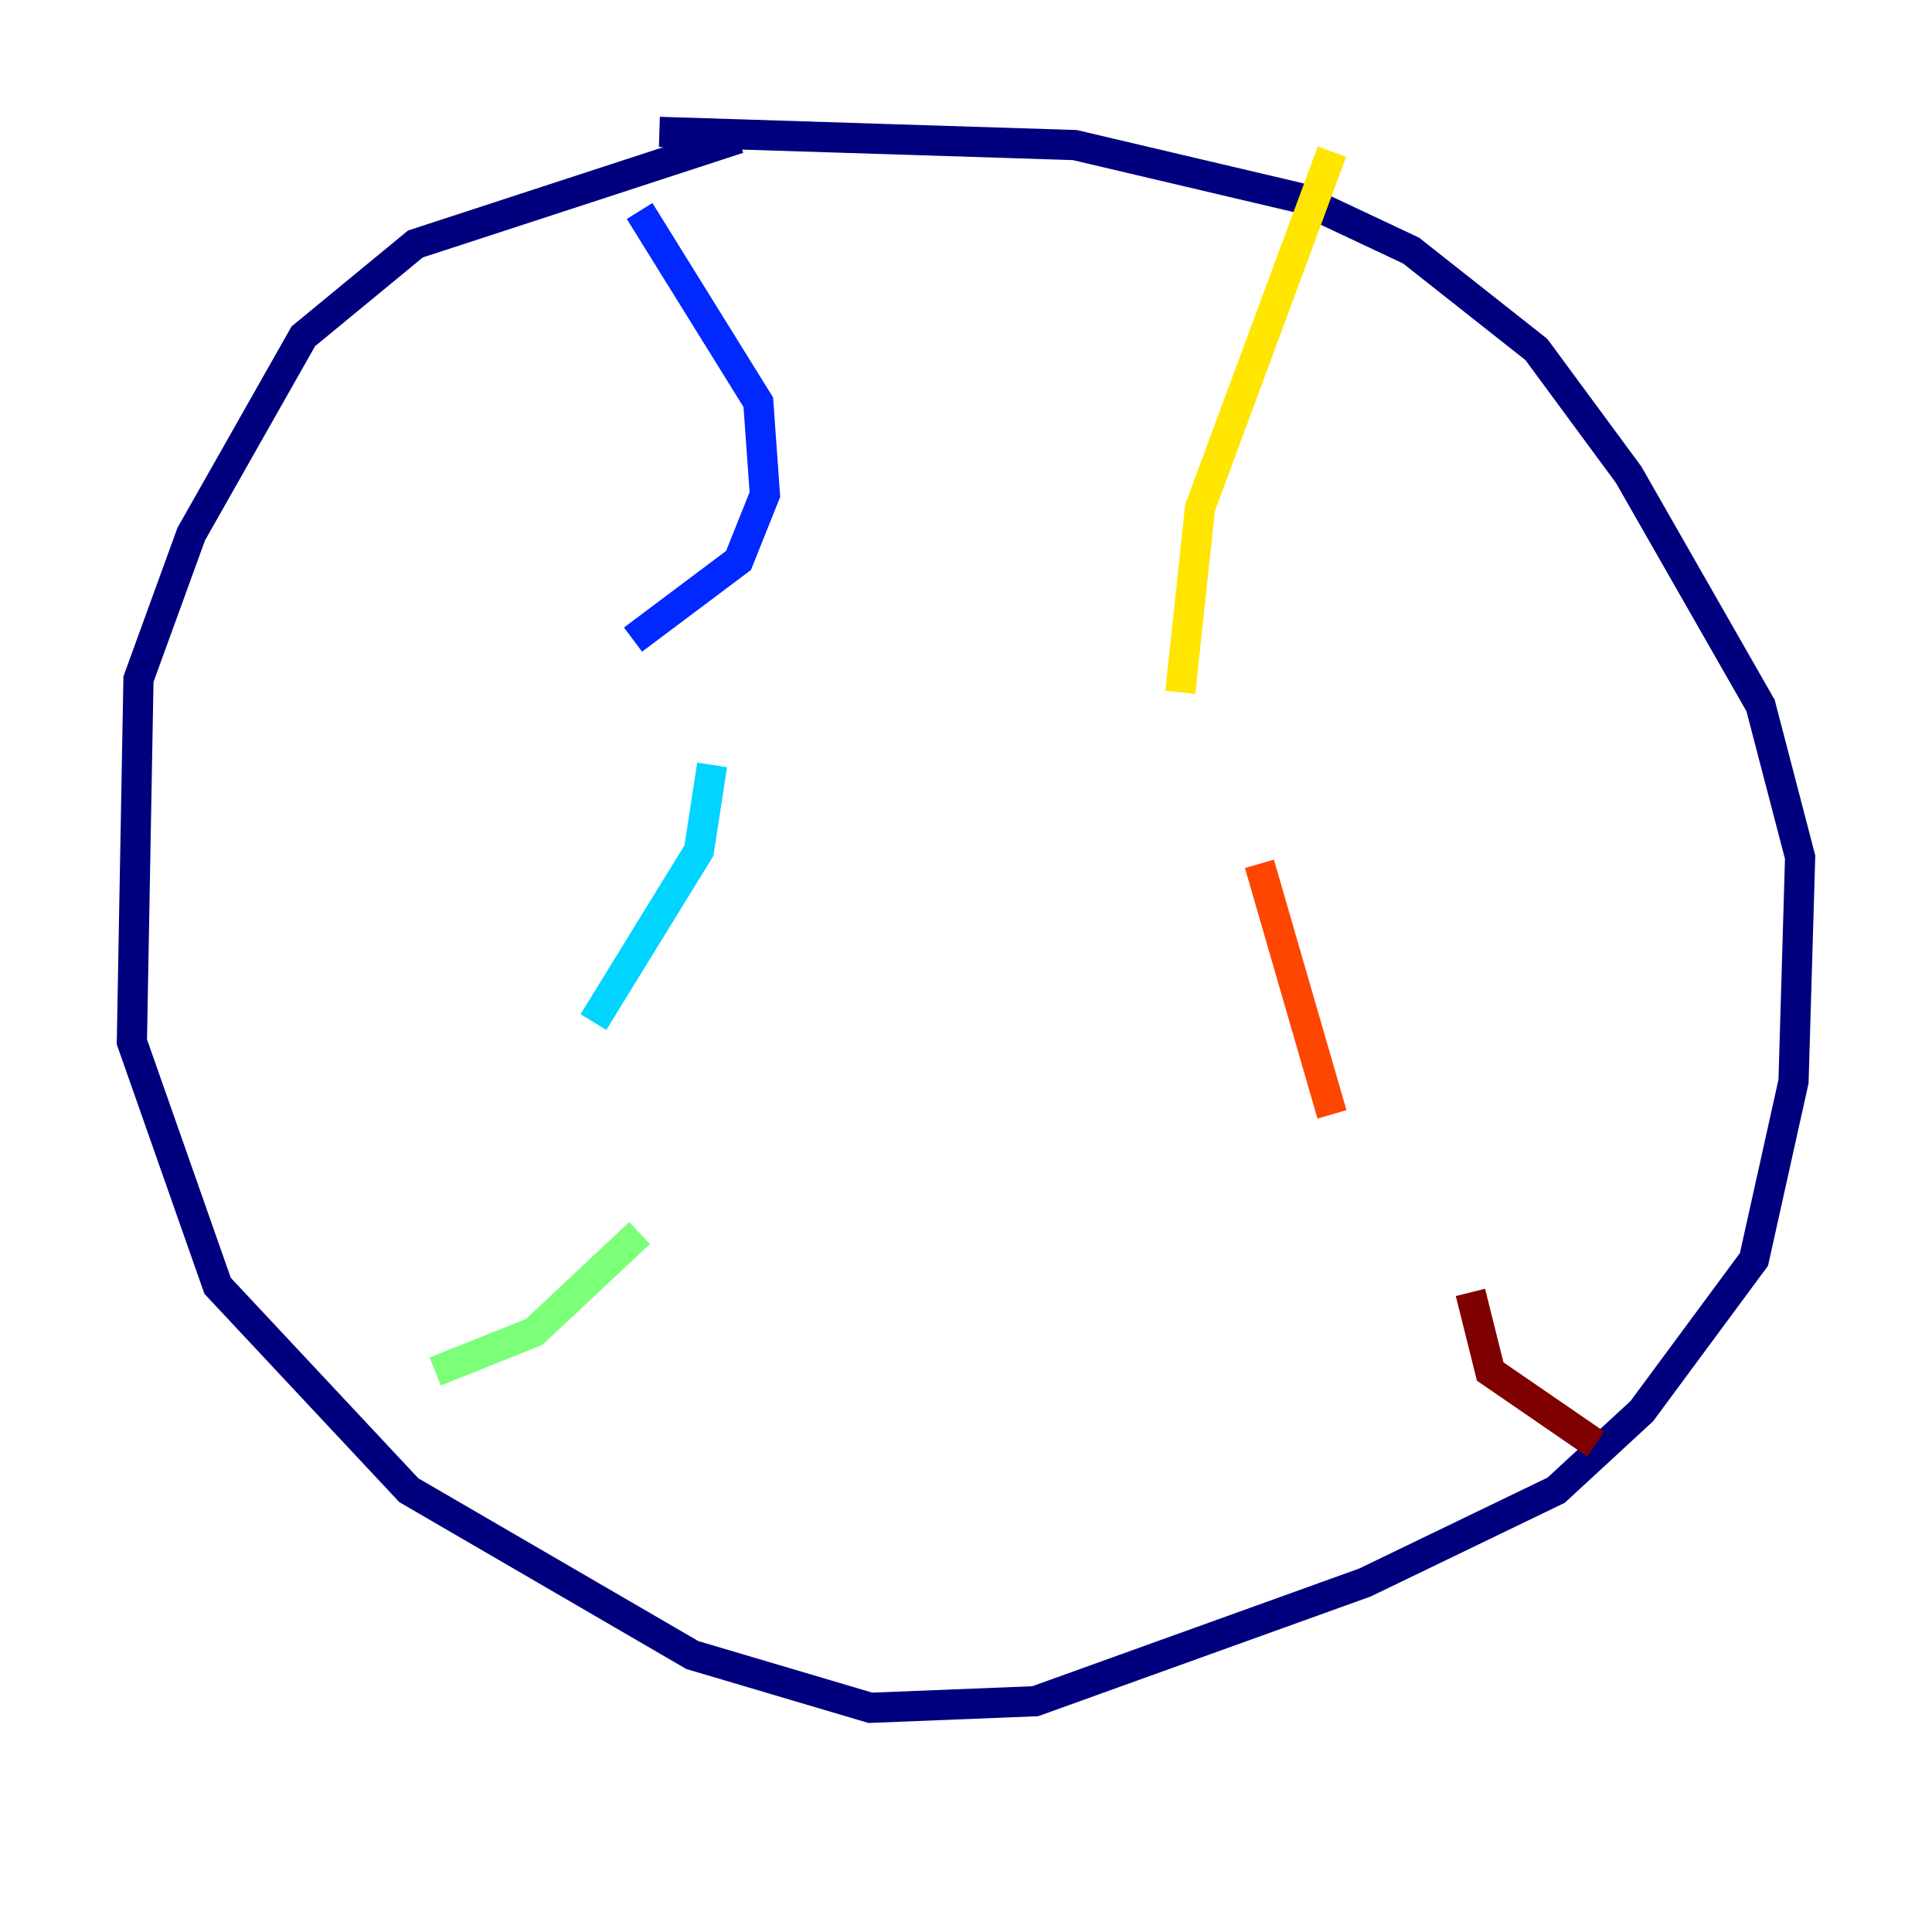 <?xml version="1.0" encoding="utf-8" ?>
<svg baseProfile="tiny" height="128" version="1.2" viewBox="0,0,128,128" width="128" xmlns="http://www.w3.org/2000/svg" xmlns:ev="http://www.w3.org/2001/xml-events" xmlns:xlink="http://www.w3.org/1999/xlink"><defs /><polyline fill="none" points="48.928,9.174 27.522,16.164 20.096,22.28 12.669,35.386 9.174,44.997 8.737,69.024 14.416,85.188 27.085,98.73 45.87,109.652 57.666,113.147 68.587,112.71 90.43,104.846 103.099,98.73 108.778,93.488 116.205,83.44 118.826,71.645 119.263,56.792 116.642,46.744 107.904,31.454 101.788,23.154 93.488,16.601 86.061,13.106 71.208,9.611 43.686,8.737" stroke="#00007f" stroke-width="2" /><polyline fill="none" points="42.375,13.979 50.239,26.648 50.676,32.764 48.928,37.133 41.939,42.375" stroke="#0028ff" stroke-width="2" /><polyline fill="none" points="47.181,50.676 46.307,56.355 39.317,67.713" stroke="#00d4ff" stroke-width="2" /><polyline fill="none" points="42.375,81.693 35.386,88.246 28.833,90.867" stroke="#7cff79" stroke-width="2" /><polyline fill="none" points="88.246,10.048 79.508,33.638 78.198,45.87" stroke="#ffe500" stroke-width="2" /><polyline fill="none" points="83.44,57.229 88.246,73.829" stroke="#ff4600" stroke-width="2" /><polyline fill="none" points="97.42,85.625 98.73,90.867 105.72,95.672" stroke="#7f0000" stroke-width="2" /></svg>